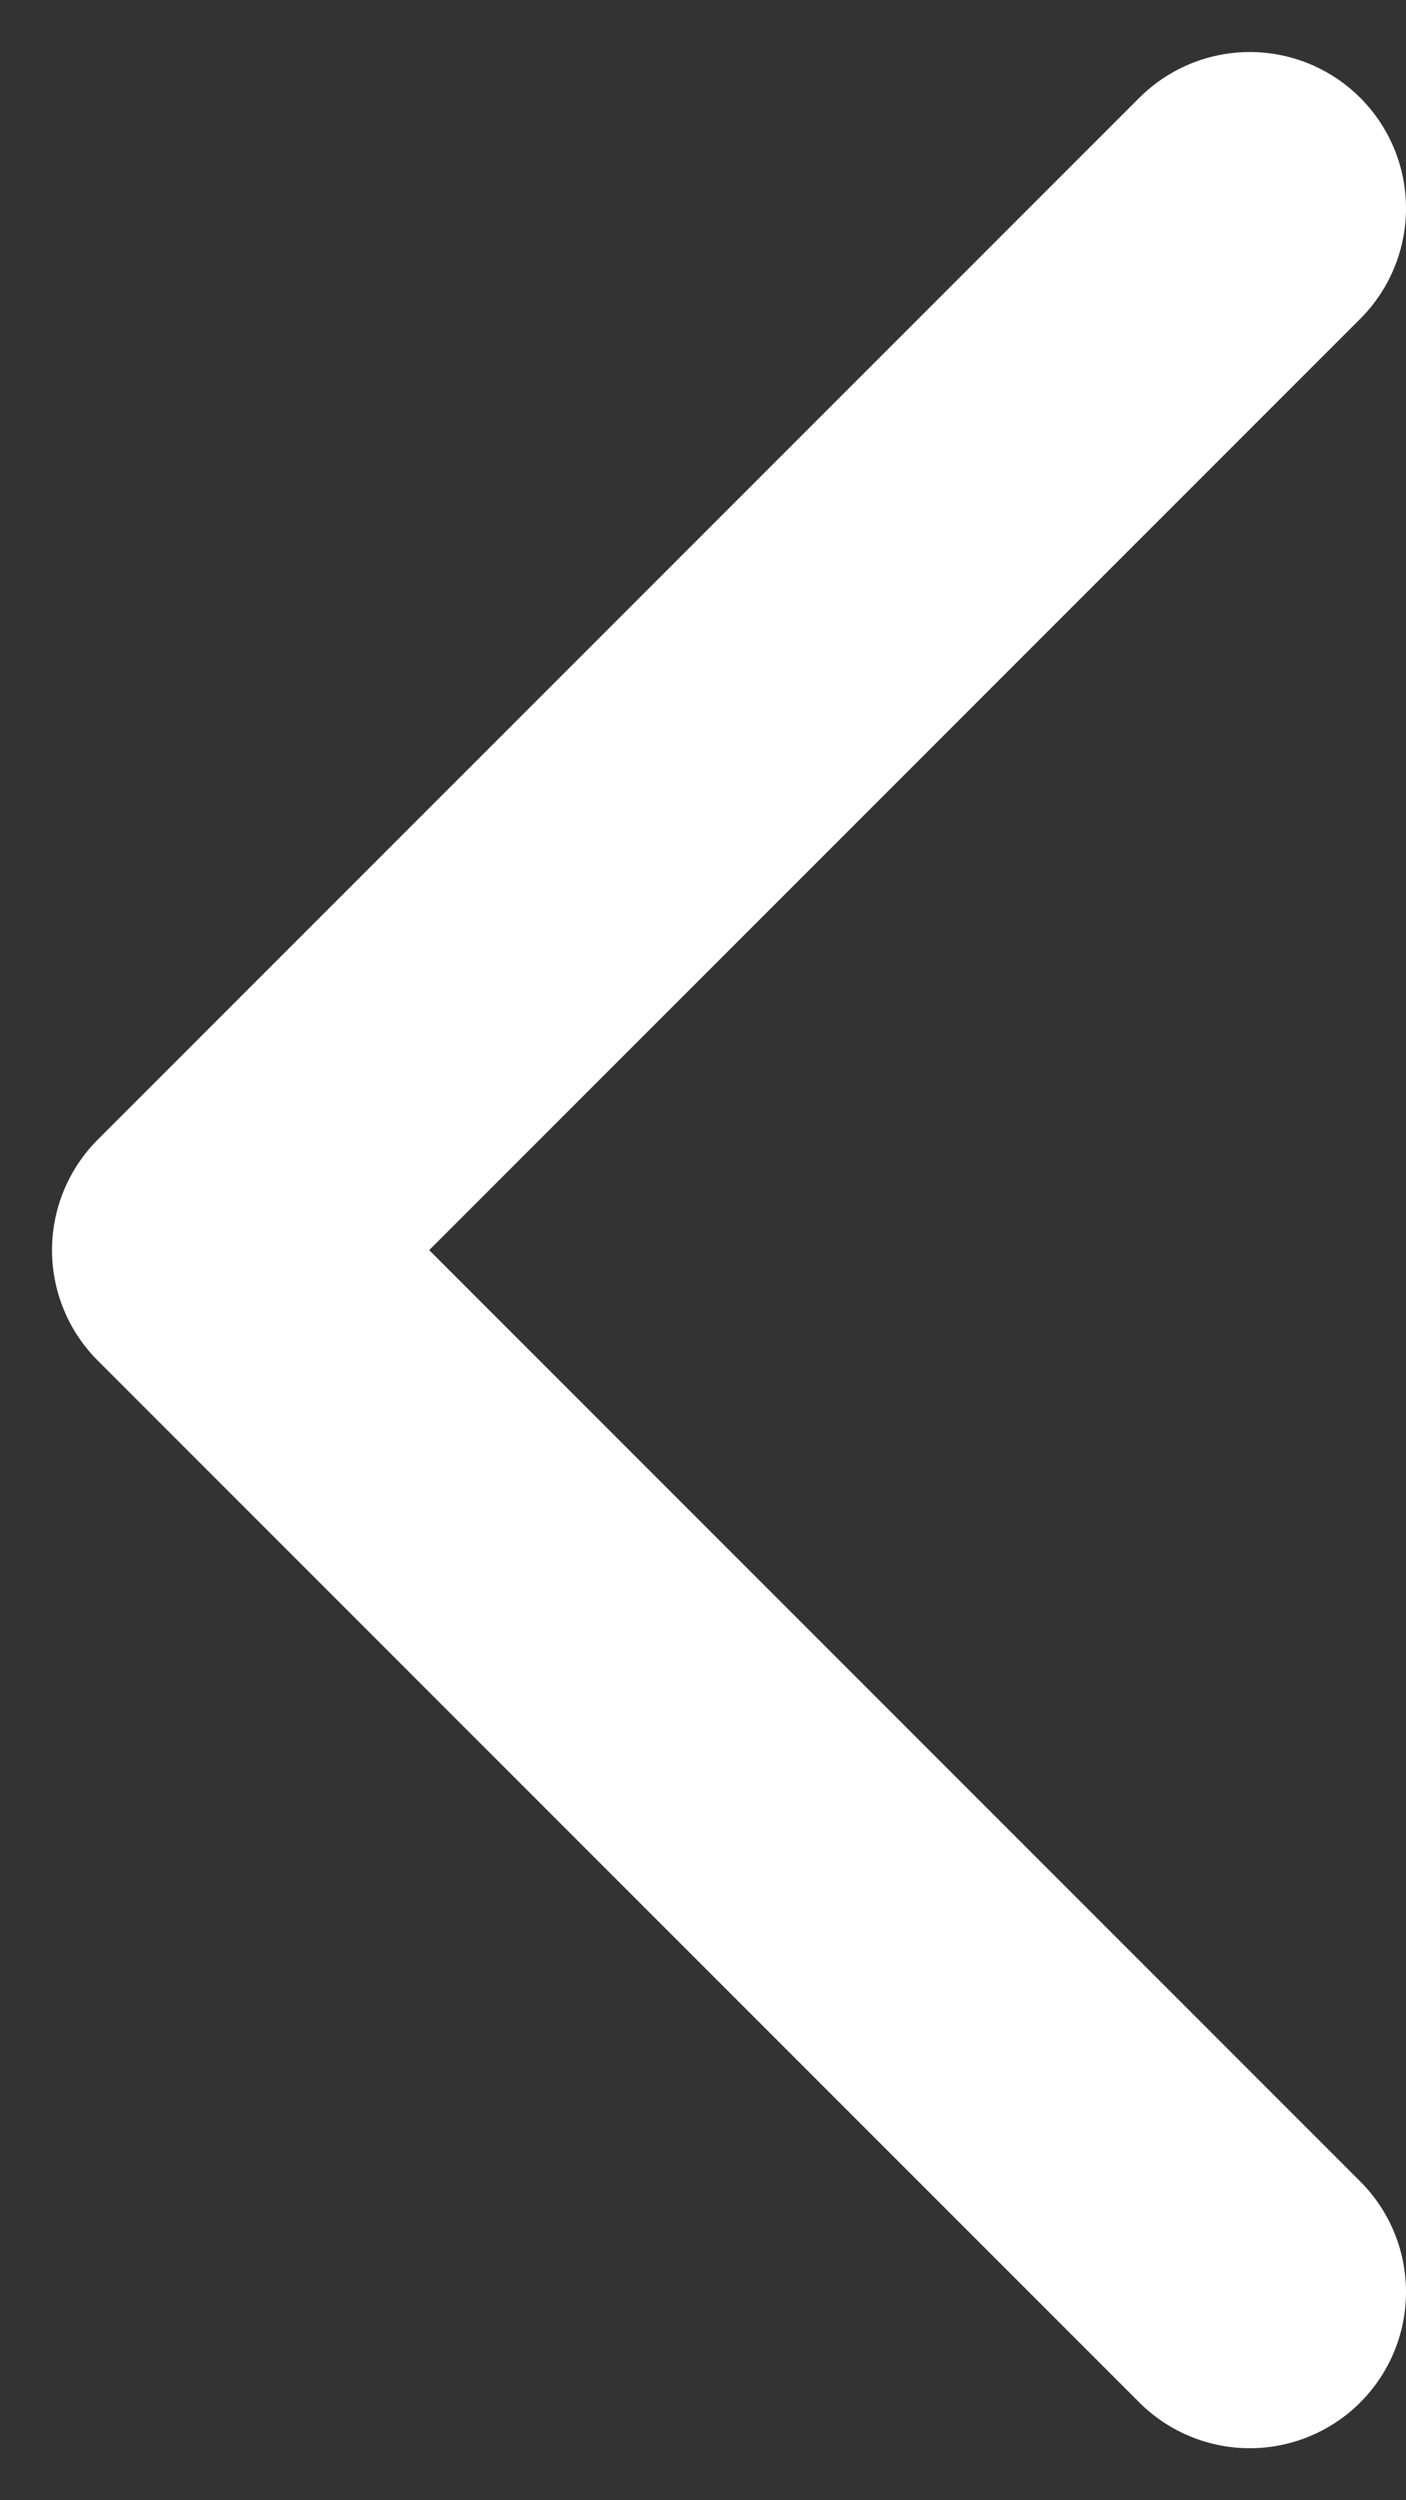 <svg width="9" height="16" viewBox="0 0 9 16" fill="none" xmlns="http://www.w3.org/2000/svg">
<rect x="0" y="0" width="9" height="16" fill="#333333" stroke="none"/>
<path d="M8 1.333L1.333 8L8 14.667" stroke="white" stroke-width="2" stroke-linecap="round" stroke-linejoin="round"/>
</svg>
